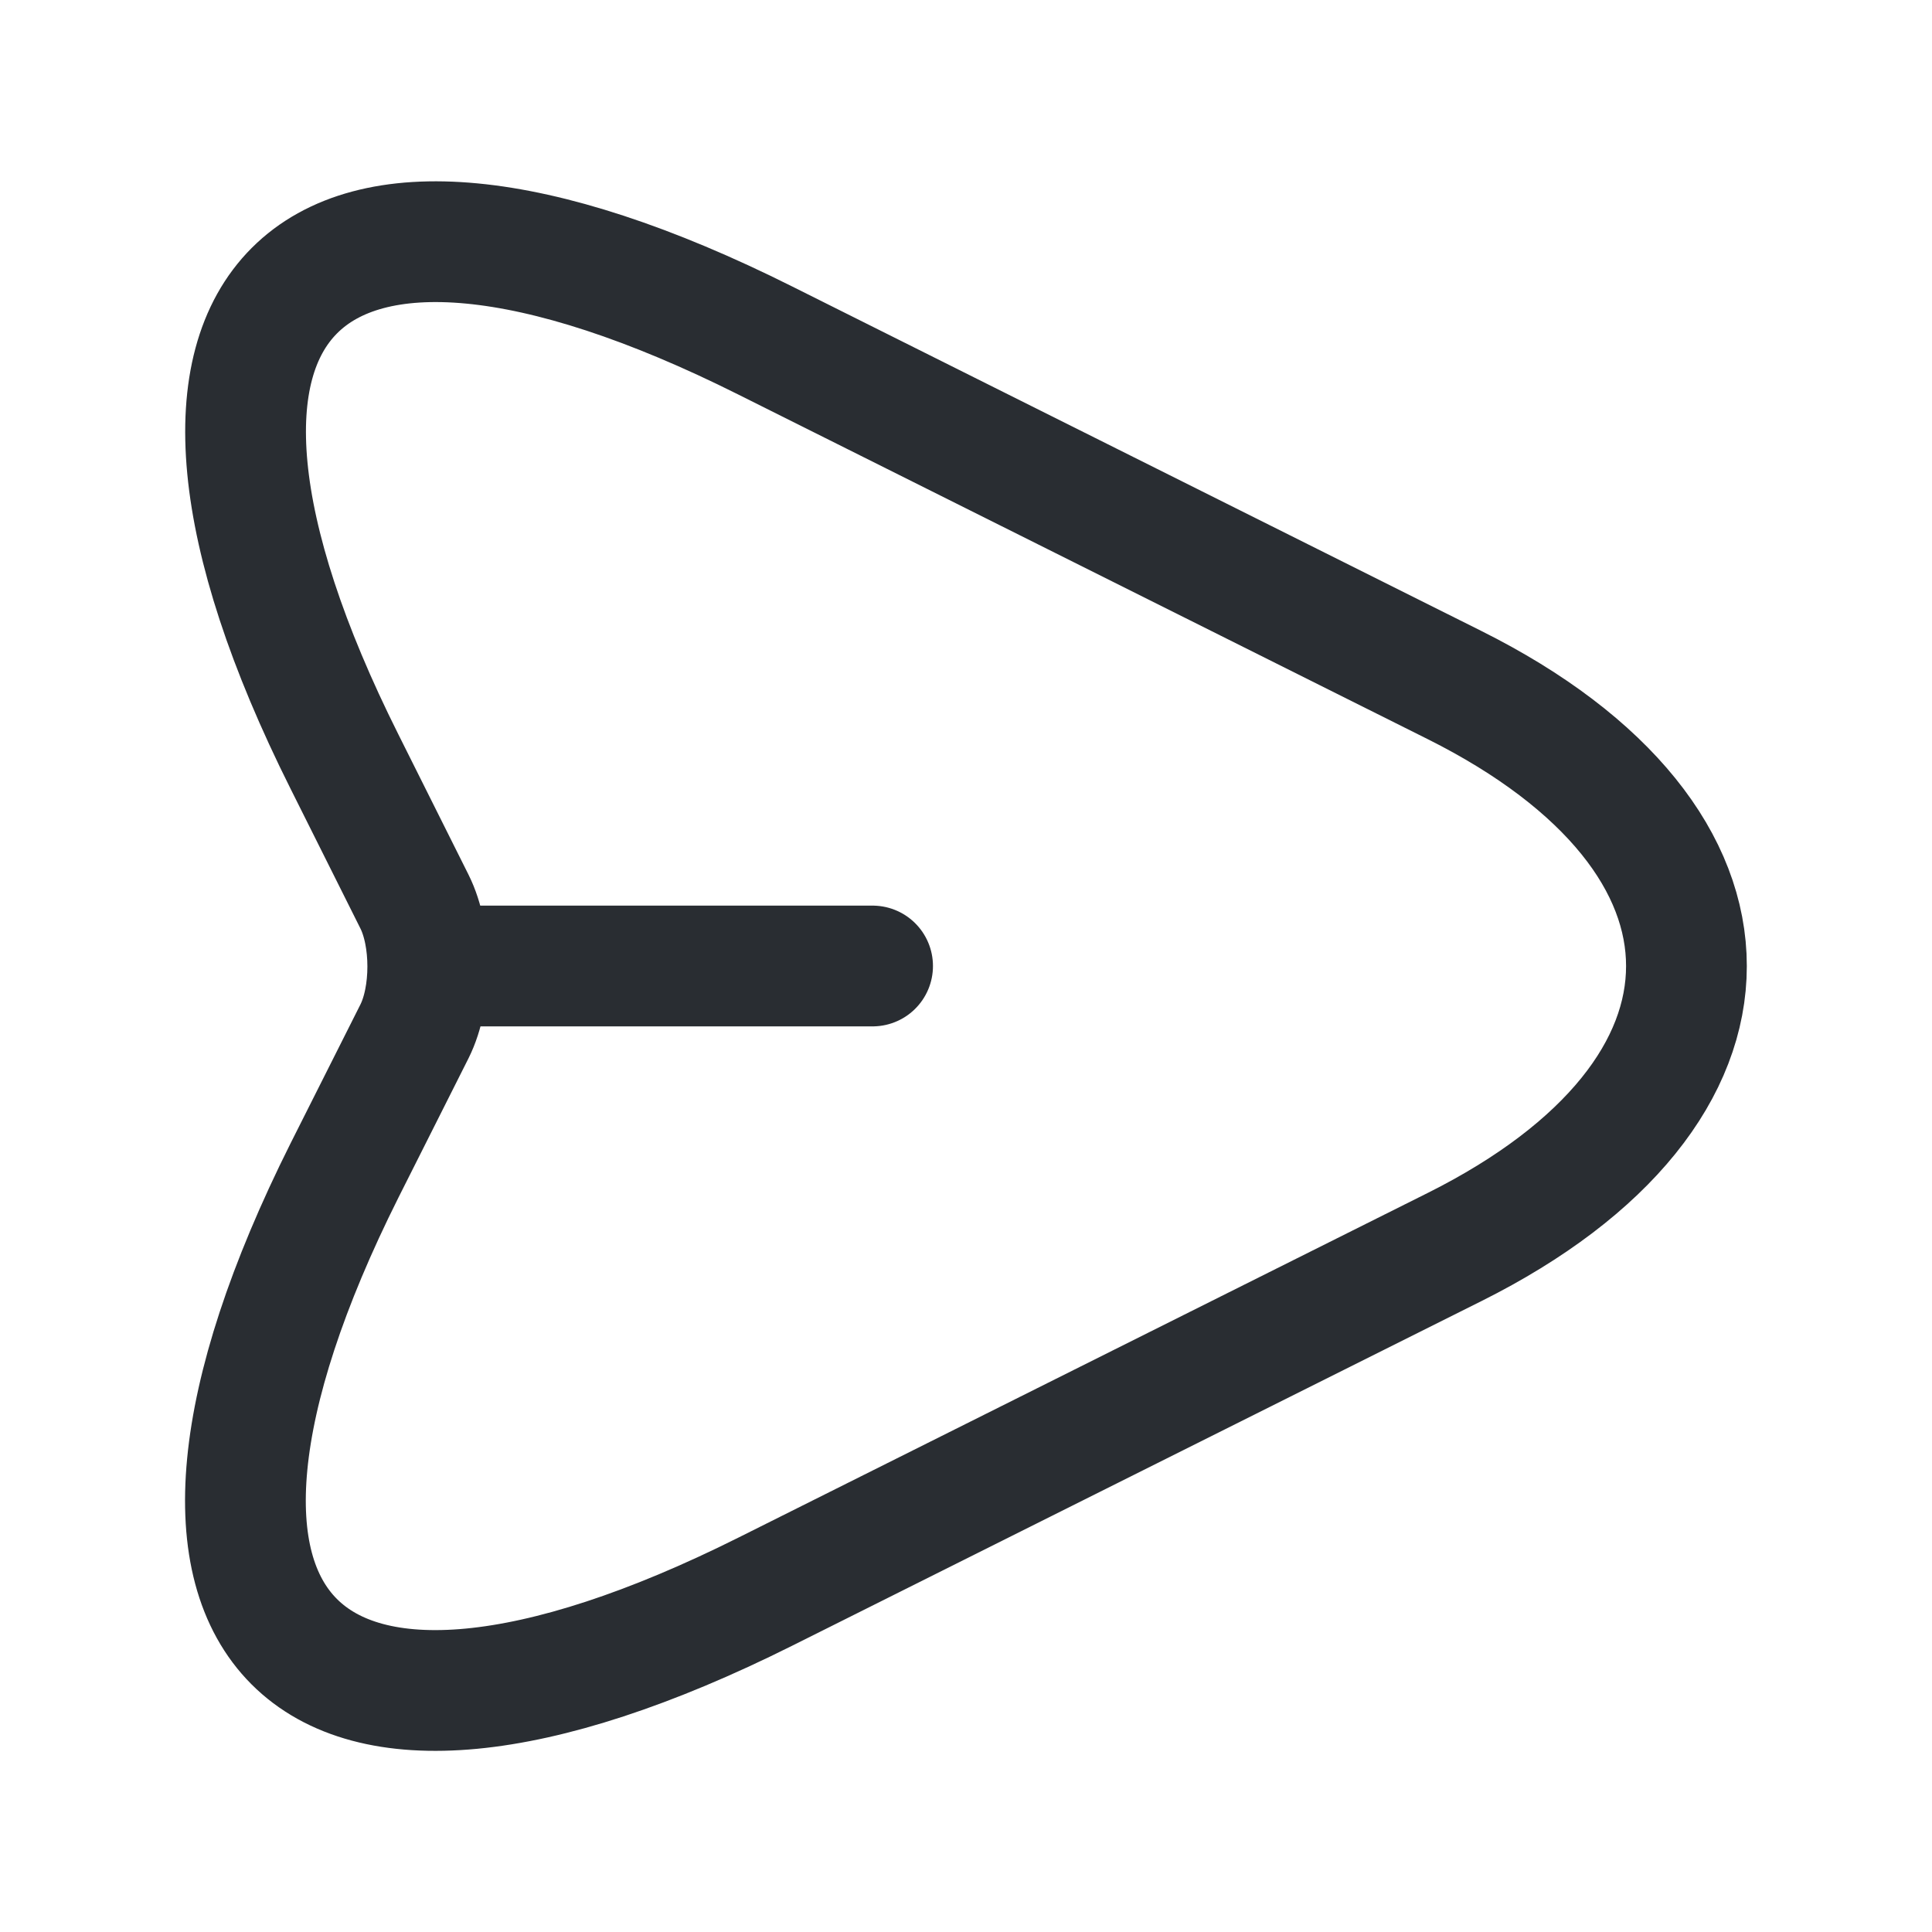 <svg width="20" height="20" viewBox="0 0 20 20" fill="none" xmlns="http://www.w3.org/2000/svg">
<path d="M7.924 3.526L15.058 7.092C18.258 8.692 18.258 11.309 15.058 12.909L7.924 16.476C3.124 18.876 1.166 16.909 3.566 12.117L4.291 10.676C4.474 10.309 4.474 9.701 4.291 9.334L3.566 7.884C1.166 3.092 3.133 1.126 7.924 3.526Z" stroke="#292D32" stroke-width="1.25" stroke-linecap="round" stroke-linejoin="round"/>
<path d="M4.533 10H9.033" stroke="#292D32" stroke-width="1.25" stroke-linecap="round" stroke-linejoin="round"/>
</svg>
